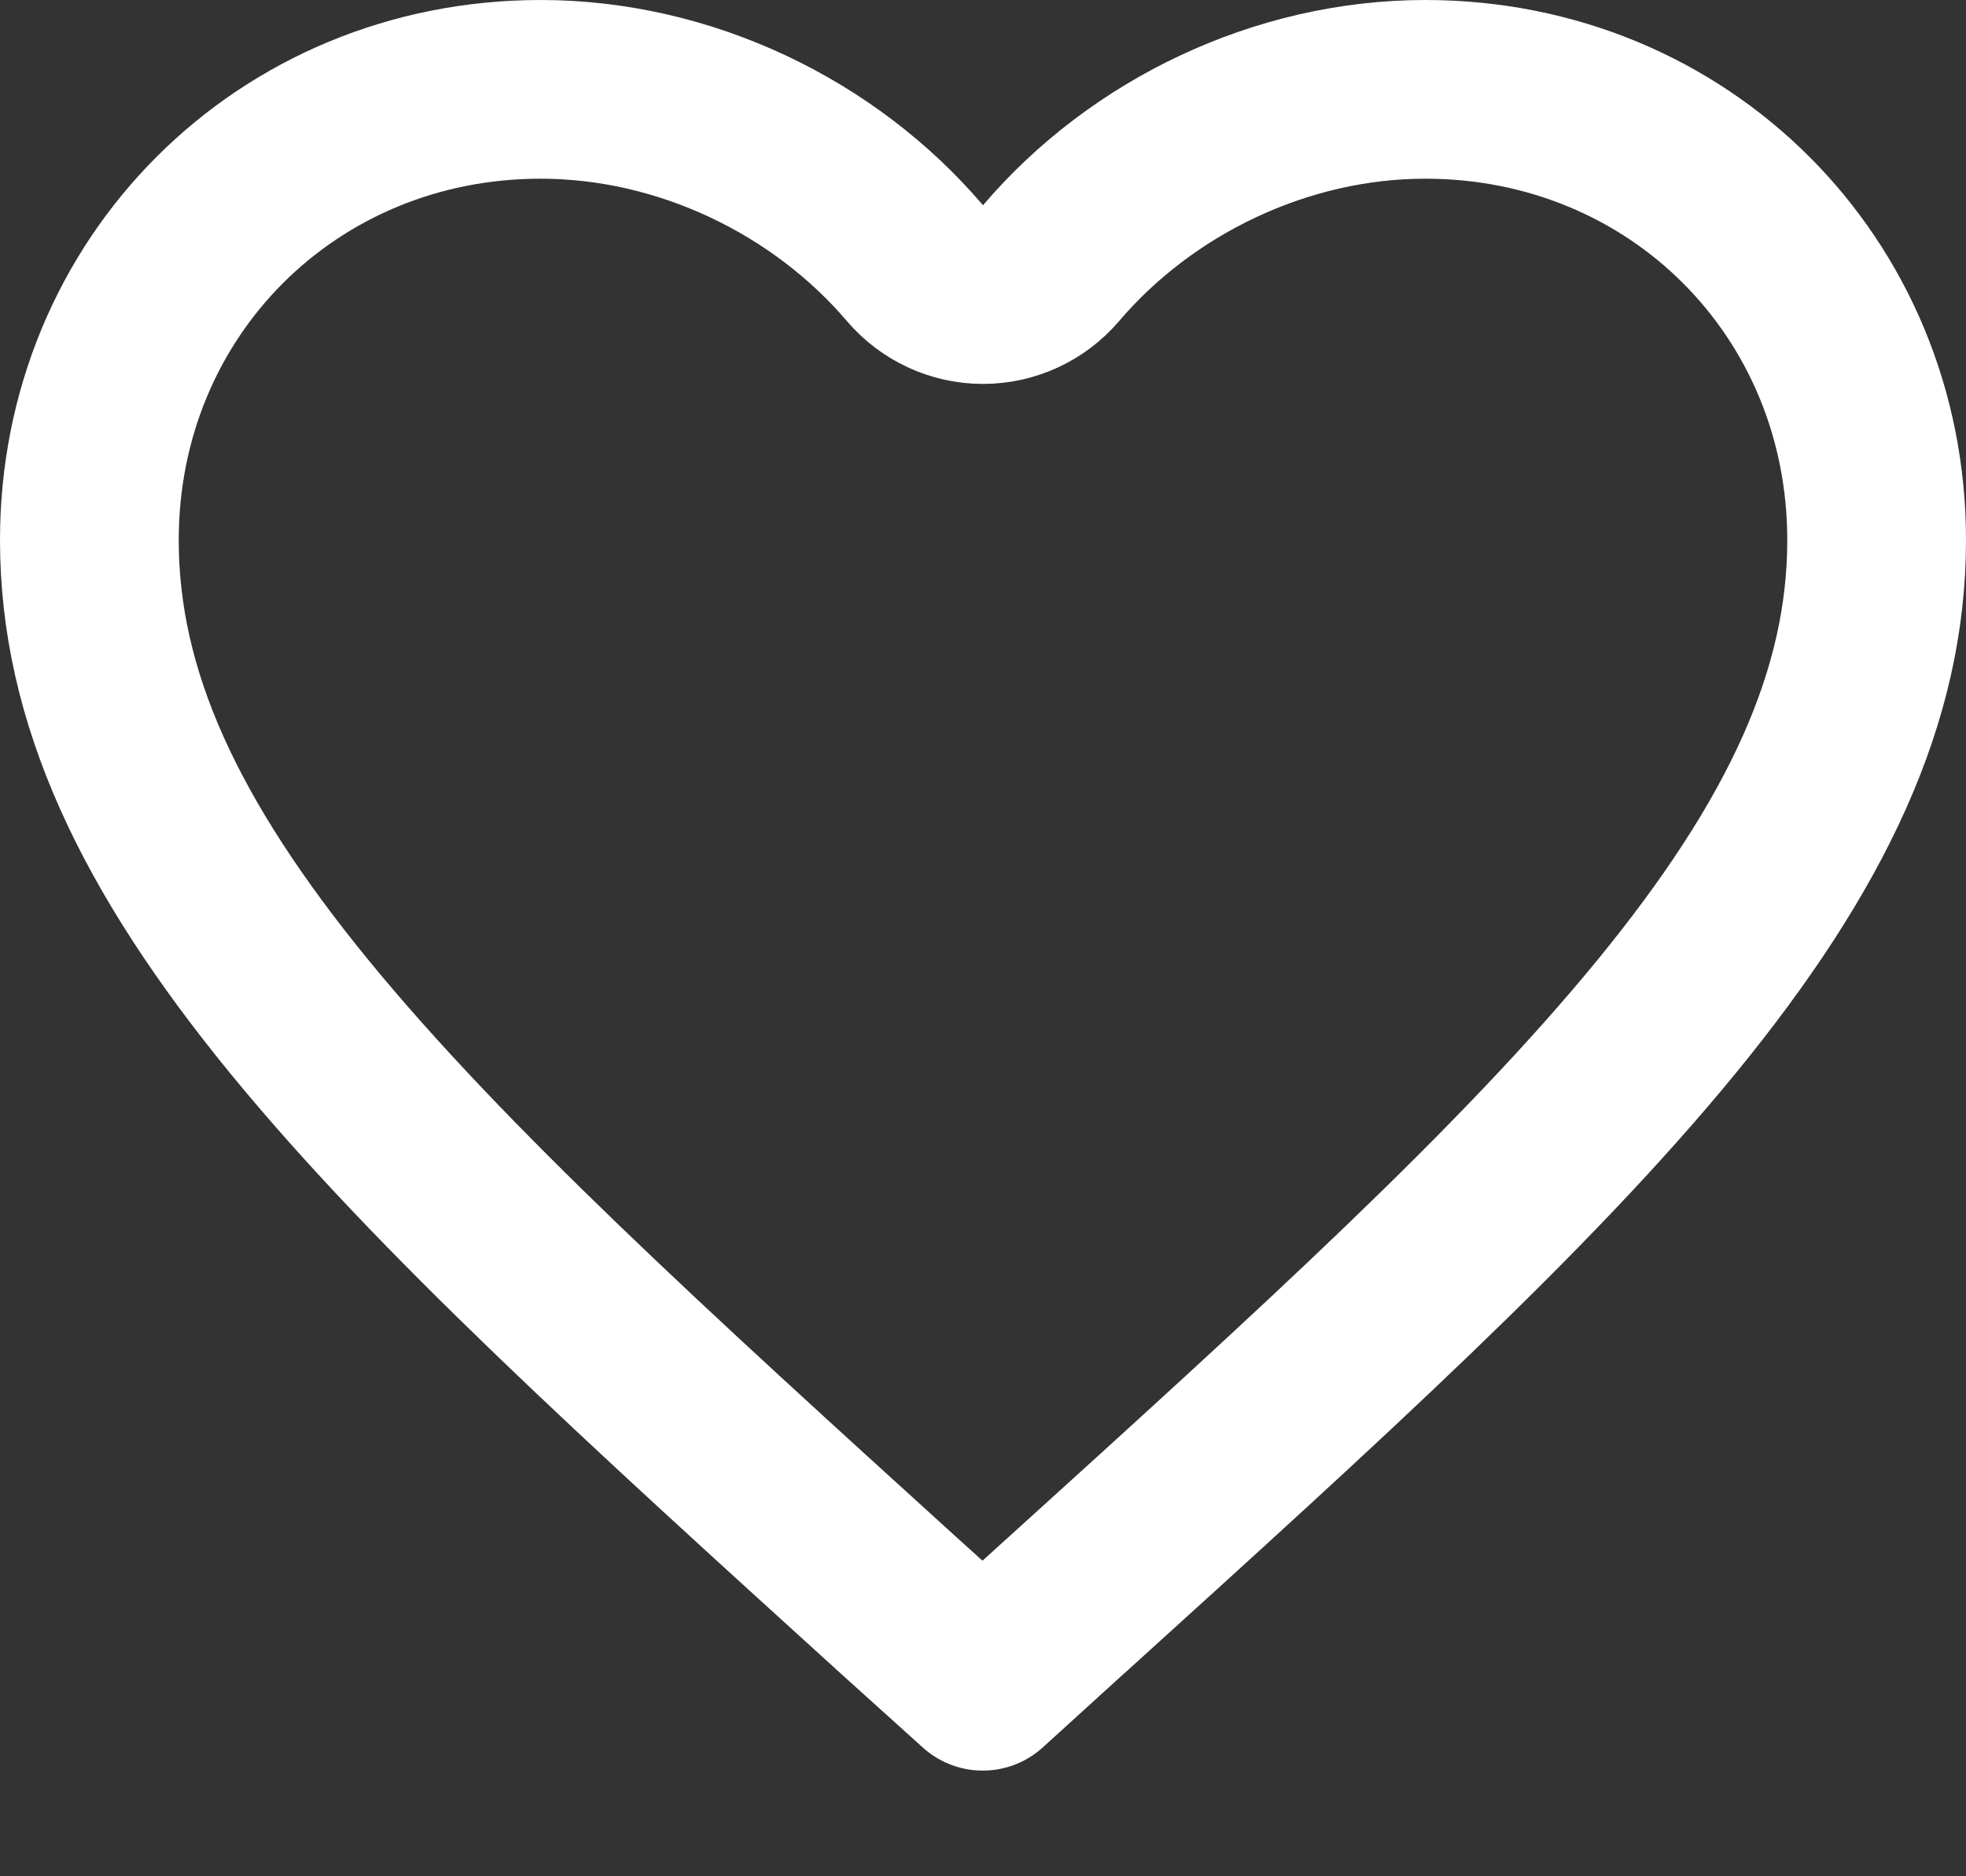 <svg width="22" height="21" viewBox="0 0 22 21" fill="none" xmlns="http://www.w3.org/2000/svg">
<rect x="0" y="0" width="22" height="21" fill="#333333" stroke="none"/>
<path d="M10.239 2.946C10.429 3.168 10.707 3.297 11 3.297C11.293 3.297 11.571 3.168 11.761 2.946C12.776 1.754 14.338 1 15.95 1C18.787 1 21 3.213 21 6.045C21 7.793 20.222 9.457 18.648 11.38C17.063 13.316 14.776 15.39 11.924 17.975L11.922 17.976L10.997 18.817L10.077 17.987C10.077 17.986 10.077 17.986 10.076 17.986C7.224 15.396 4.938 13.319 3.352 11.382C1.778 9.458 1 7.793 1 6.045C1 3.213 3.213 1 6.05 1C7.662 1 9.224 1.754 10.239 2.946Z" stroke="white" stroke-width="2" stroke-linejoin="round"/>
</svg>
